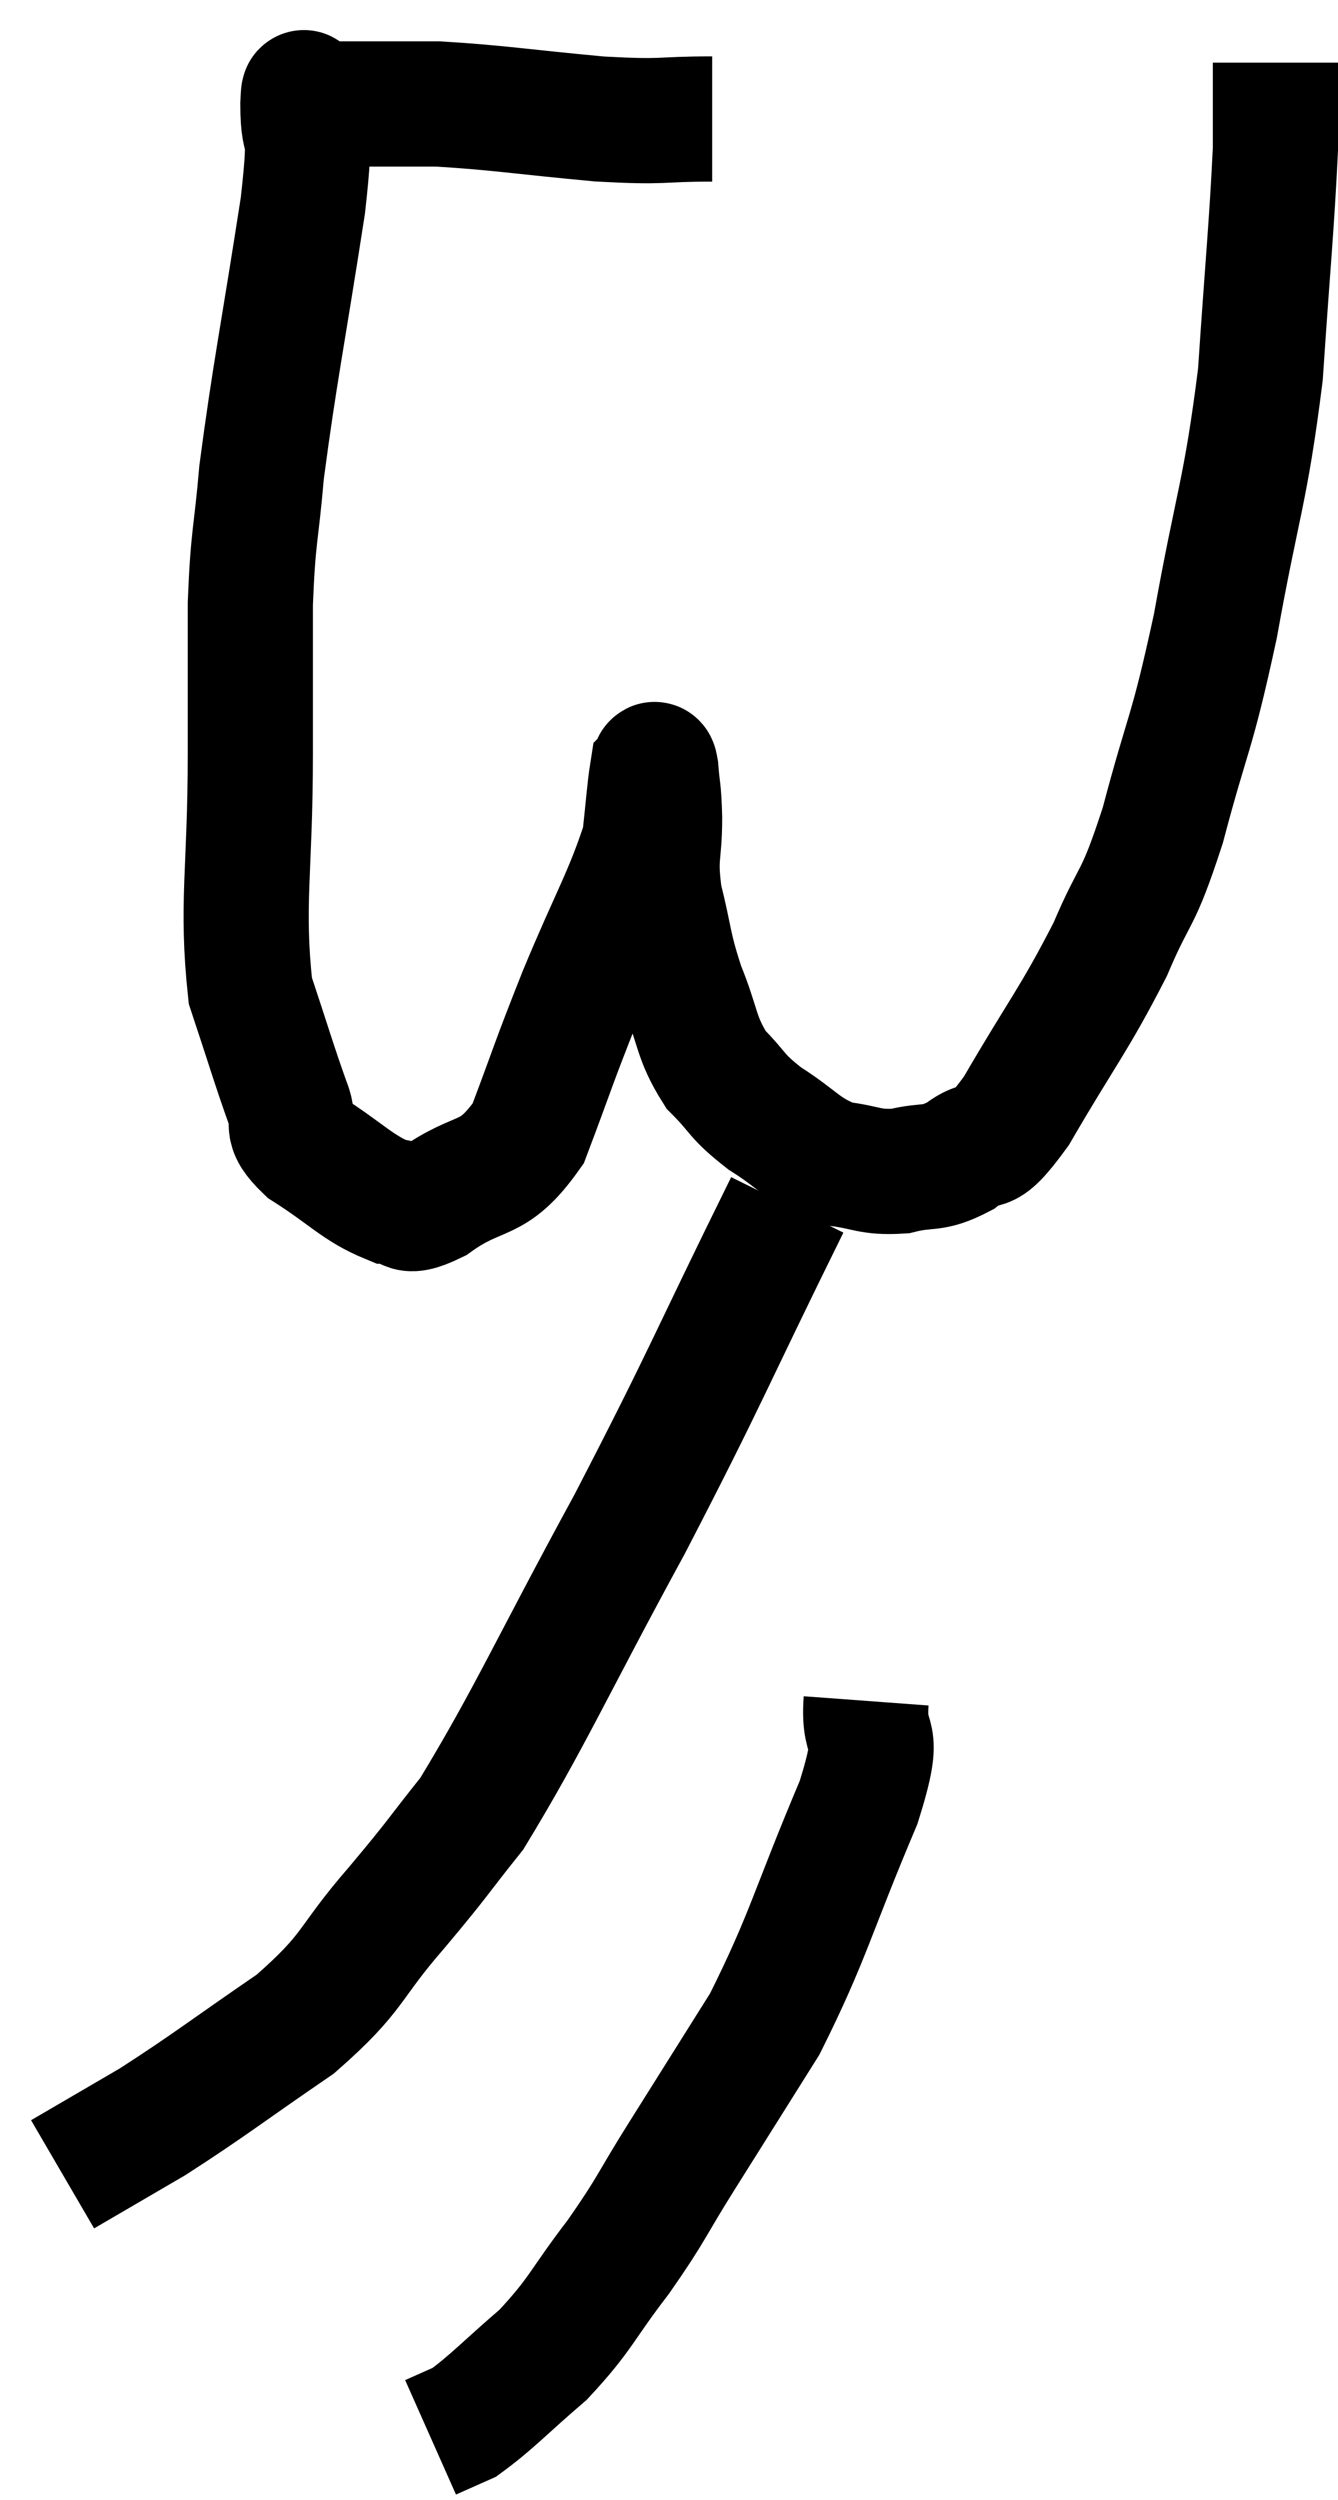 <svg xmlns="http://www.w3.org/2000/svg" viewBox="6.92 6.62 21.38 39.92" width="21.38" height="39.92"><path d="M 18.3 8.52 C 17.4 8.52, 17.595 8.58, 16.5 8.52 C 15.21 8.4, 14.895 8.34, 13.92 8.28 C 13.26 8.28, 13.125 8.28, 12.6 8.28 C 12.21 8.28, 12.015 8.28, 11.82 8.28 C 11.82 8.28, 11.835 8.28, 11.82 8.28 C 11.79 8.28, 11.775 7.875, 11.76 8.28 C 11.76 9.09, 11.925 8.43, 11.76 9.9 C 11.43 12.03, 11.31 12.57, 11.1 14.16 C 11.01 15.21, 10.965 15.135, 10.92 16.26 C 10.92 17.46, 10.92 17.115, 10.92 18.66 C 10.92 20.55, 10.77 21.045, 10.92 22.44 C 11.22 23.34, 11.295 23.61, 11.52 24.24 C 11.67 24.6, 11.415 24.57, 11.82 24.96 C 12.48 25.38, 12.63 25.59, 13.14 25.8 C 13.5 25.8, 13.305 26.07, 13.86 25.8 C 14.61 25.26, 14.775 25.545, 15.36 24.72 C 15.78 23.61, 15.735 23.67, 16.2 22.5 C 16.71 21.27, 16.935 20.925, 17.22 20.04 C 17.28 19.5, 17.295 19.245, 17.34 18.96 C 17.37 18.93, 17.37 18.72, 17.4 18.9 C 17.43 19.29, 17.445 19.17, 17.46 19.68 C 17.46 20.31, 17.37 20.265, 17.46 20.94 C 17.64 21.66, 17.595 21.69, 17.82 22.38 C 18.09 23.04, 18.03 23.175, 18.36 23.7 C 18.75 24.09, 18.66 24.105, 19.14 24.48 C 19.71 24.84, 19.74 24.99, 20.28 25.2 C 20.79 25.26, 20.805 25.35, 21.3 25.32 C 21.78 25.2, 21.795 25.32, 22.26 25.08 C 22.71 24.72, 22.56 25.185, 23.16 24.36 C 23.91 23.07, 24.075 22.92, 24.66 21.78 C 25.08 20.79, 25.08 21.09, 25.5 19.8 C 25.92 18.21, 25.95 18.42, 26.34 16.62 C 26.7 14.61, 26.82 14.505, 27.06 12.6 C 27.18 10.8, 27.24 10.245, 27.3 9 C 27.3 8.31, 27.3 7.965, 27.3 7.62 C 27.3 7.62, 27.3 7.62, 27.3 7.62 L 27.3 7.62" fill="none" stroke="black" stroke-width="2"></path><path d="M 19.5 25.86 C 18.24 28.41, 18.24 28.53, 16.98 30.96 C 15.72 33.27, 15.39 34.05, 14.46 35.58 C 13.86 36.33, 13.965 36.24, 13.26 37.08 C 12.45 38.01, 12.615 38.085, 11.64 38.94 C 10.5 39.72, 10.29 39.9, 9.36 40.5 C 8.64 40.92, 8.28 41.13, 7.92 41.34 L 7.92 41.34" fill="none" stroke="black" stroke-width="2"></path><path d="M 20.76 33.78 C 20.7 34.59, 21.045 34.11, 20.64 35.4 C 19.89 37.17, 19.845 37.53, 19.14 38.94 C 18.48 39.99, 18.405 40.11, 17.82 41.04 C 17.31 41.85, 17.355 41.865, 16.8 42.66 C 16.2 43.44, 16.215 43.56, 15.6 44.22 C 14.97 44.76, 14.79 44.97, 14.34 45.3 L 13.8 45.54" fill="none" stroke="black" stroke-width="2"></path></svg>